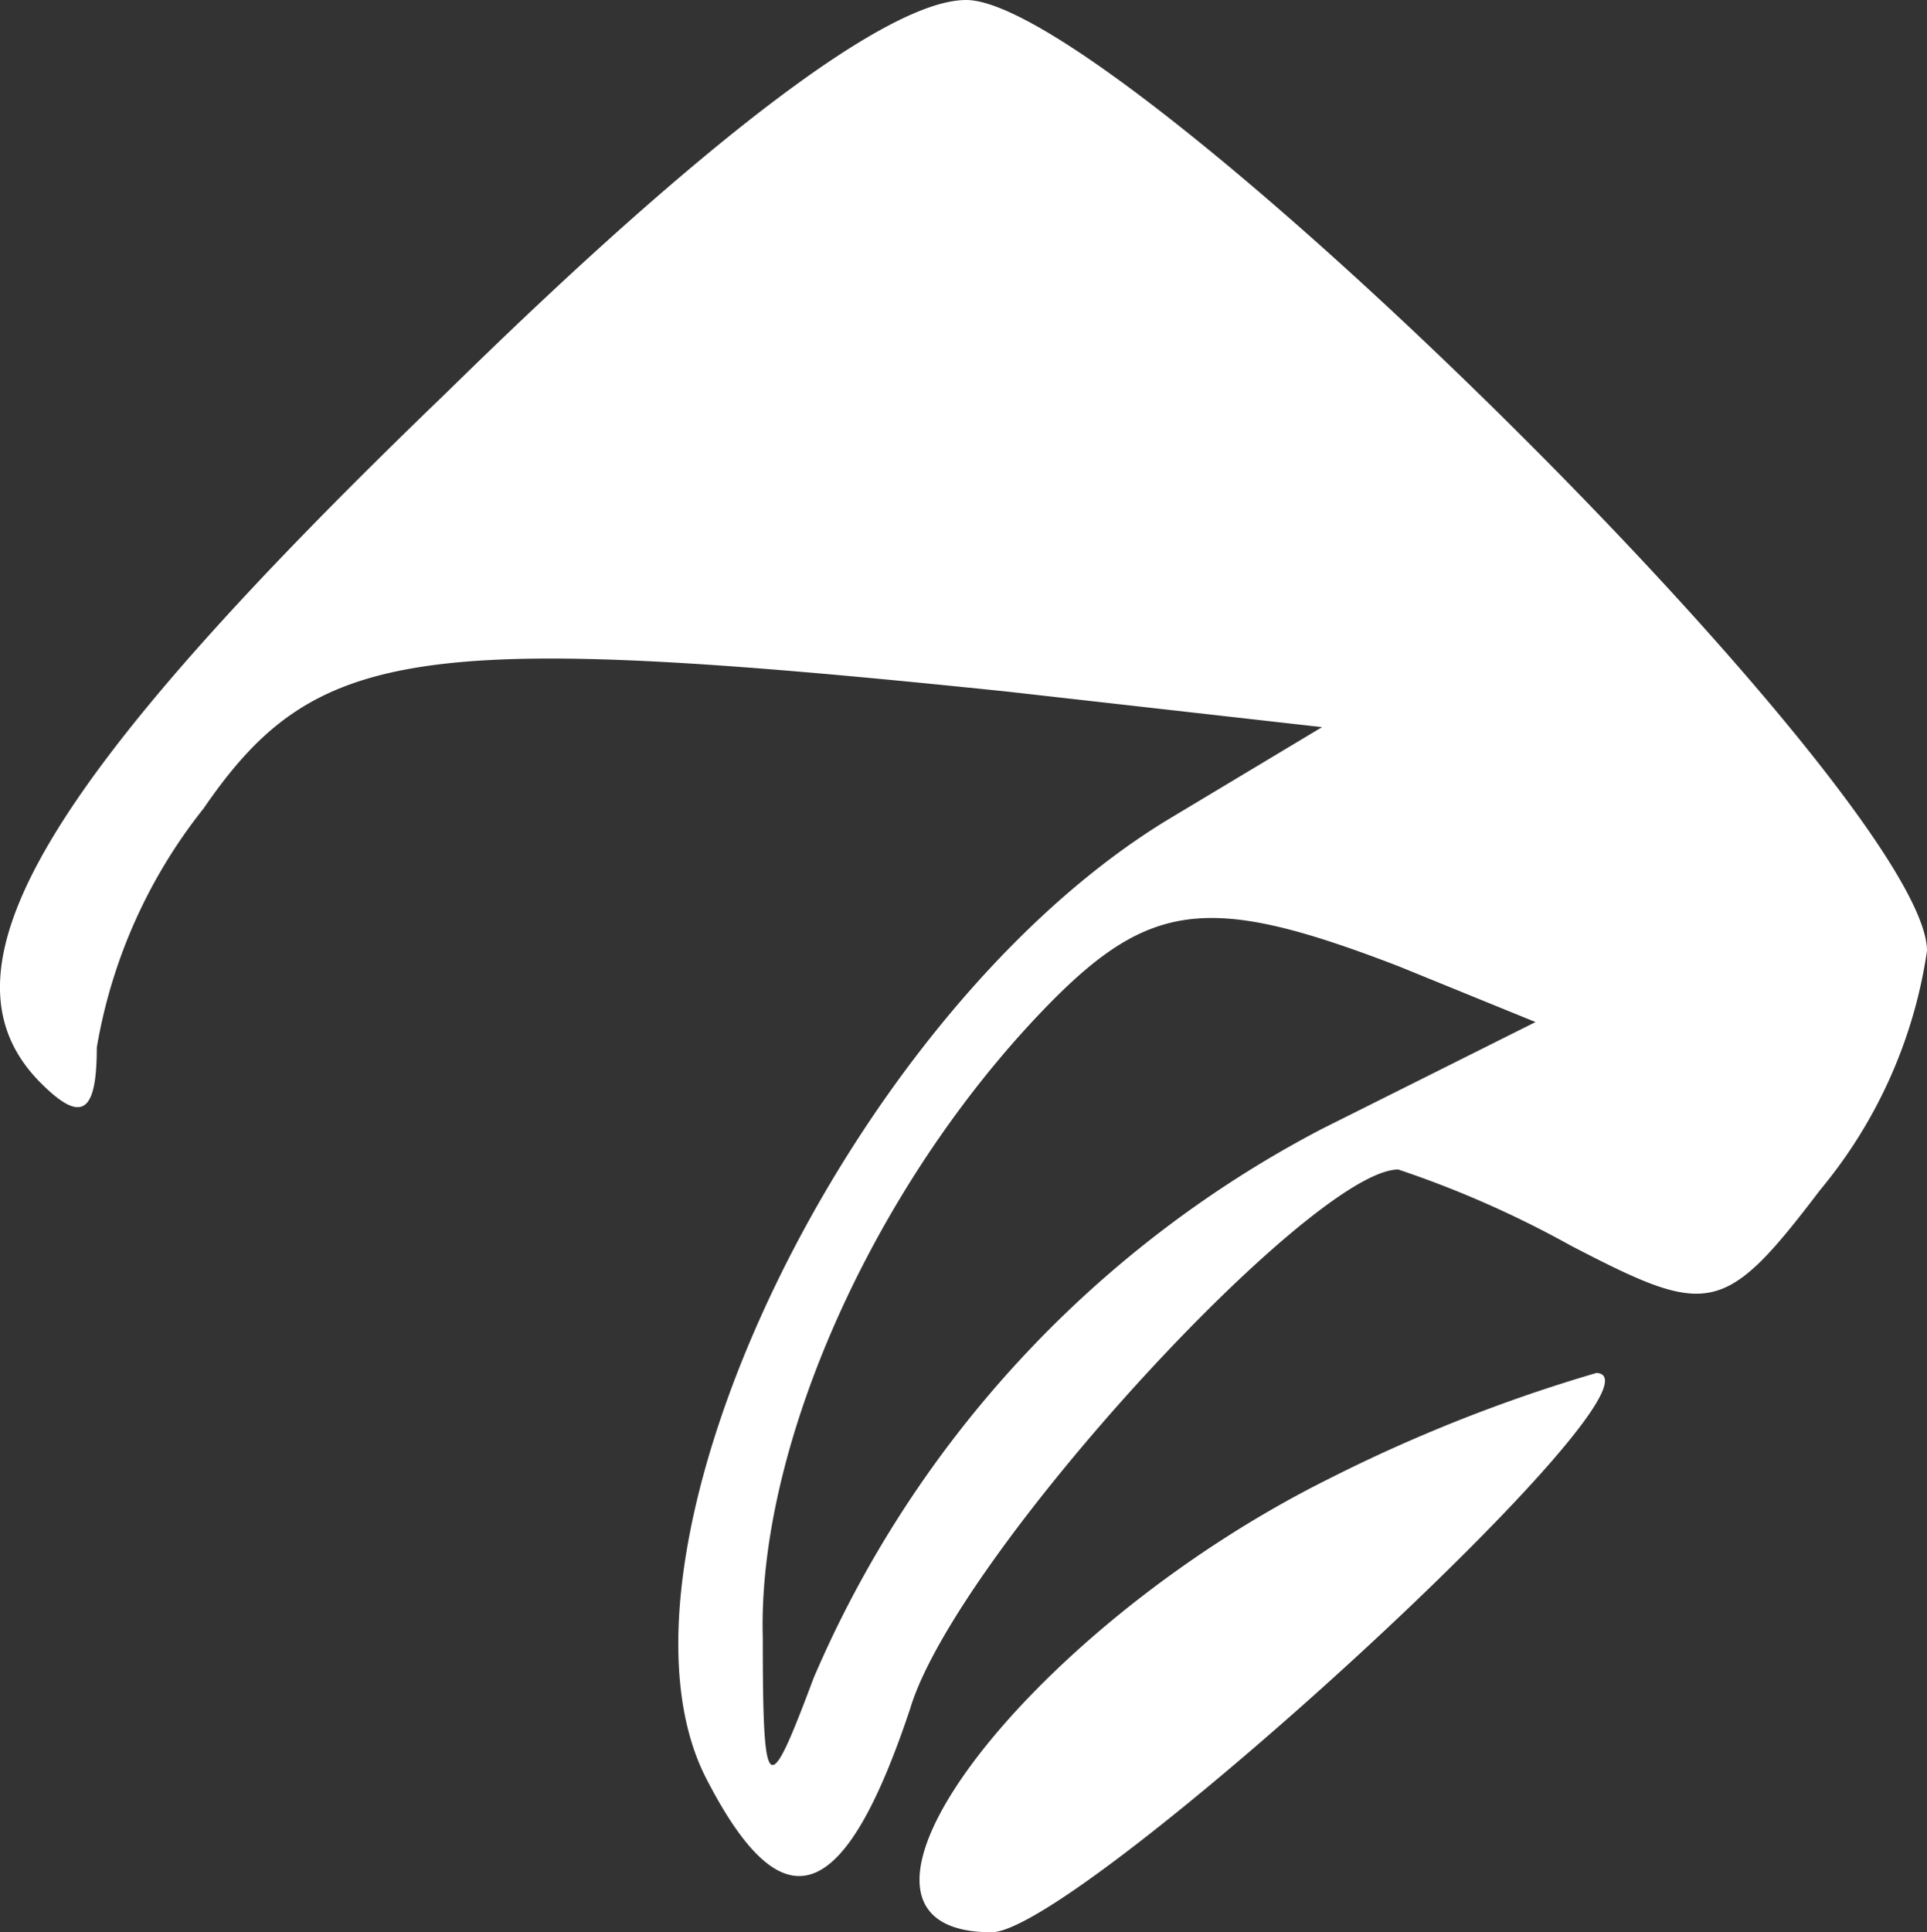 <svg xmlns="http://www.w3.org/2000/svg" width="37.904" height="38" viewBox="0 0 37.904 38">
  <rect x="0" y="0" width="37.904" height="38" fill="#333333" stroke="none"/>
  <g id="index_1_" data-name="index (1)" transform="translate(-8.096 52)">
    <path id="Caminho_1" data-name="Caminho 1" d="M16.9-44.3c-8,7.7-10.2,11.4-8,13.6.8.8,1.1.6,1.1-.7a10.312,10.312,0,0,1,2.1-4.7c2.2-3.2,4.2-3.5,15.8-2.3l6.2.7-3,1.8C24.8-32.1,19.7-21.4,22-17c1.5,2.9,2.7,2.5,4-1.4.9-3,7.9-10.6,9.6-10.6A20.194,20.194,0,0,1,39-27.5c2.7,1.4,3,1.4,4.9-1.1A9.507,9.507,0,0,0,46-33.3C46-36.3,30.1-52,27.1-52,25.6-52,22.1-49.4,16.9-44.3ZM35.6-33l2.7,1.1-4.2,2.1A21.9,21.9,0,0,0,24.1-19c-.9,2.4-1,2.4-1-.8-.1-3.6,2-8.5,5.2-12C30.6-34.3,31.7-34.5,35.6-33Z" fill="white"/>
    <path id="Caminho_2" data-name="Caminho 2" d="M34.2-22.9c-6,3-10.4,8.9-6.6,8.9,1.7,0,13.6-10.9,11.9-11A30.9,30.9,0,0,0,34.2-22.9Z" fill="white"/>
  </g>
</svg>
